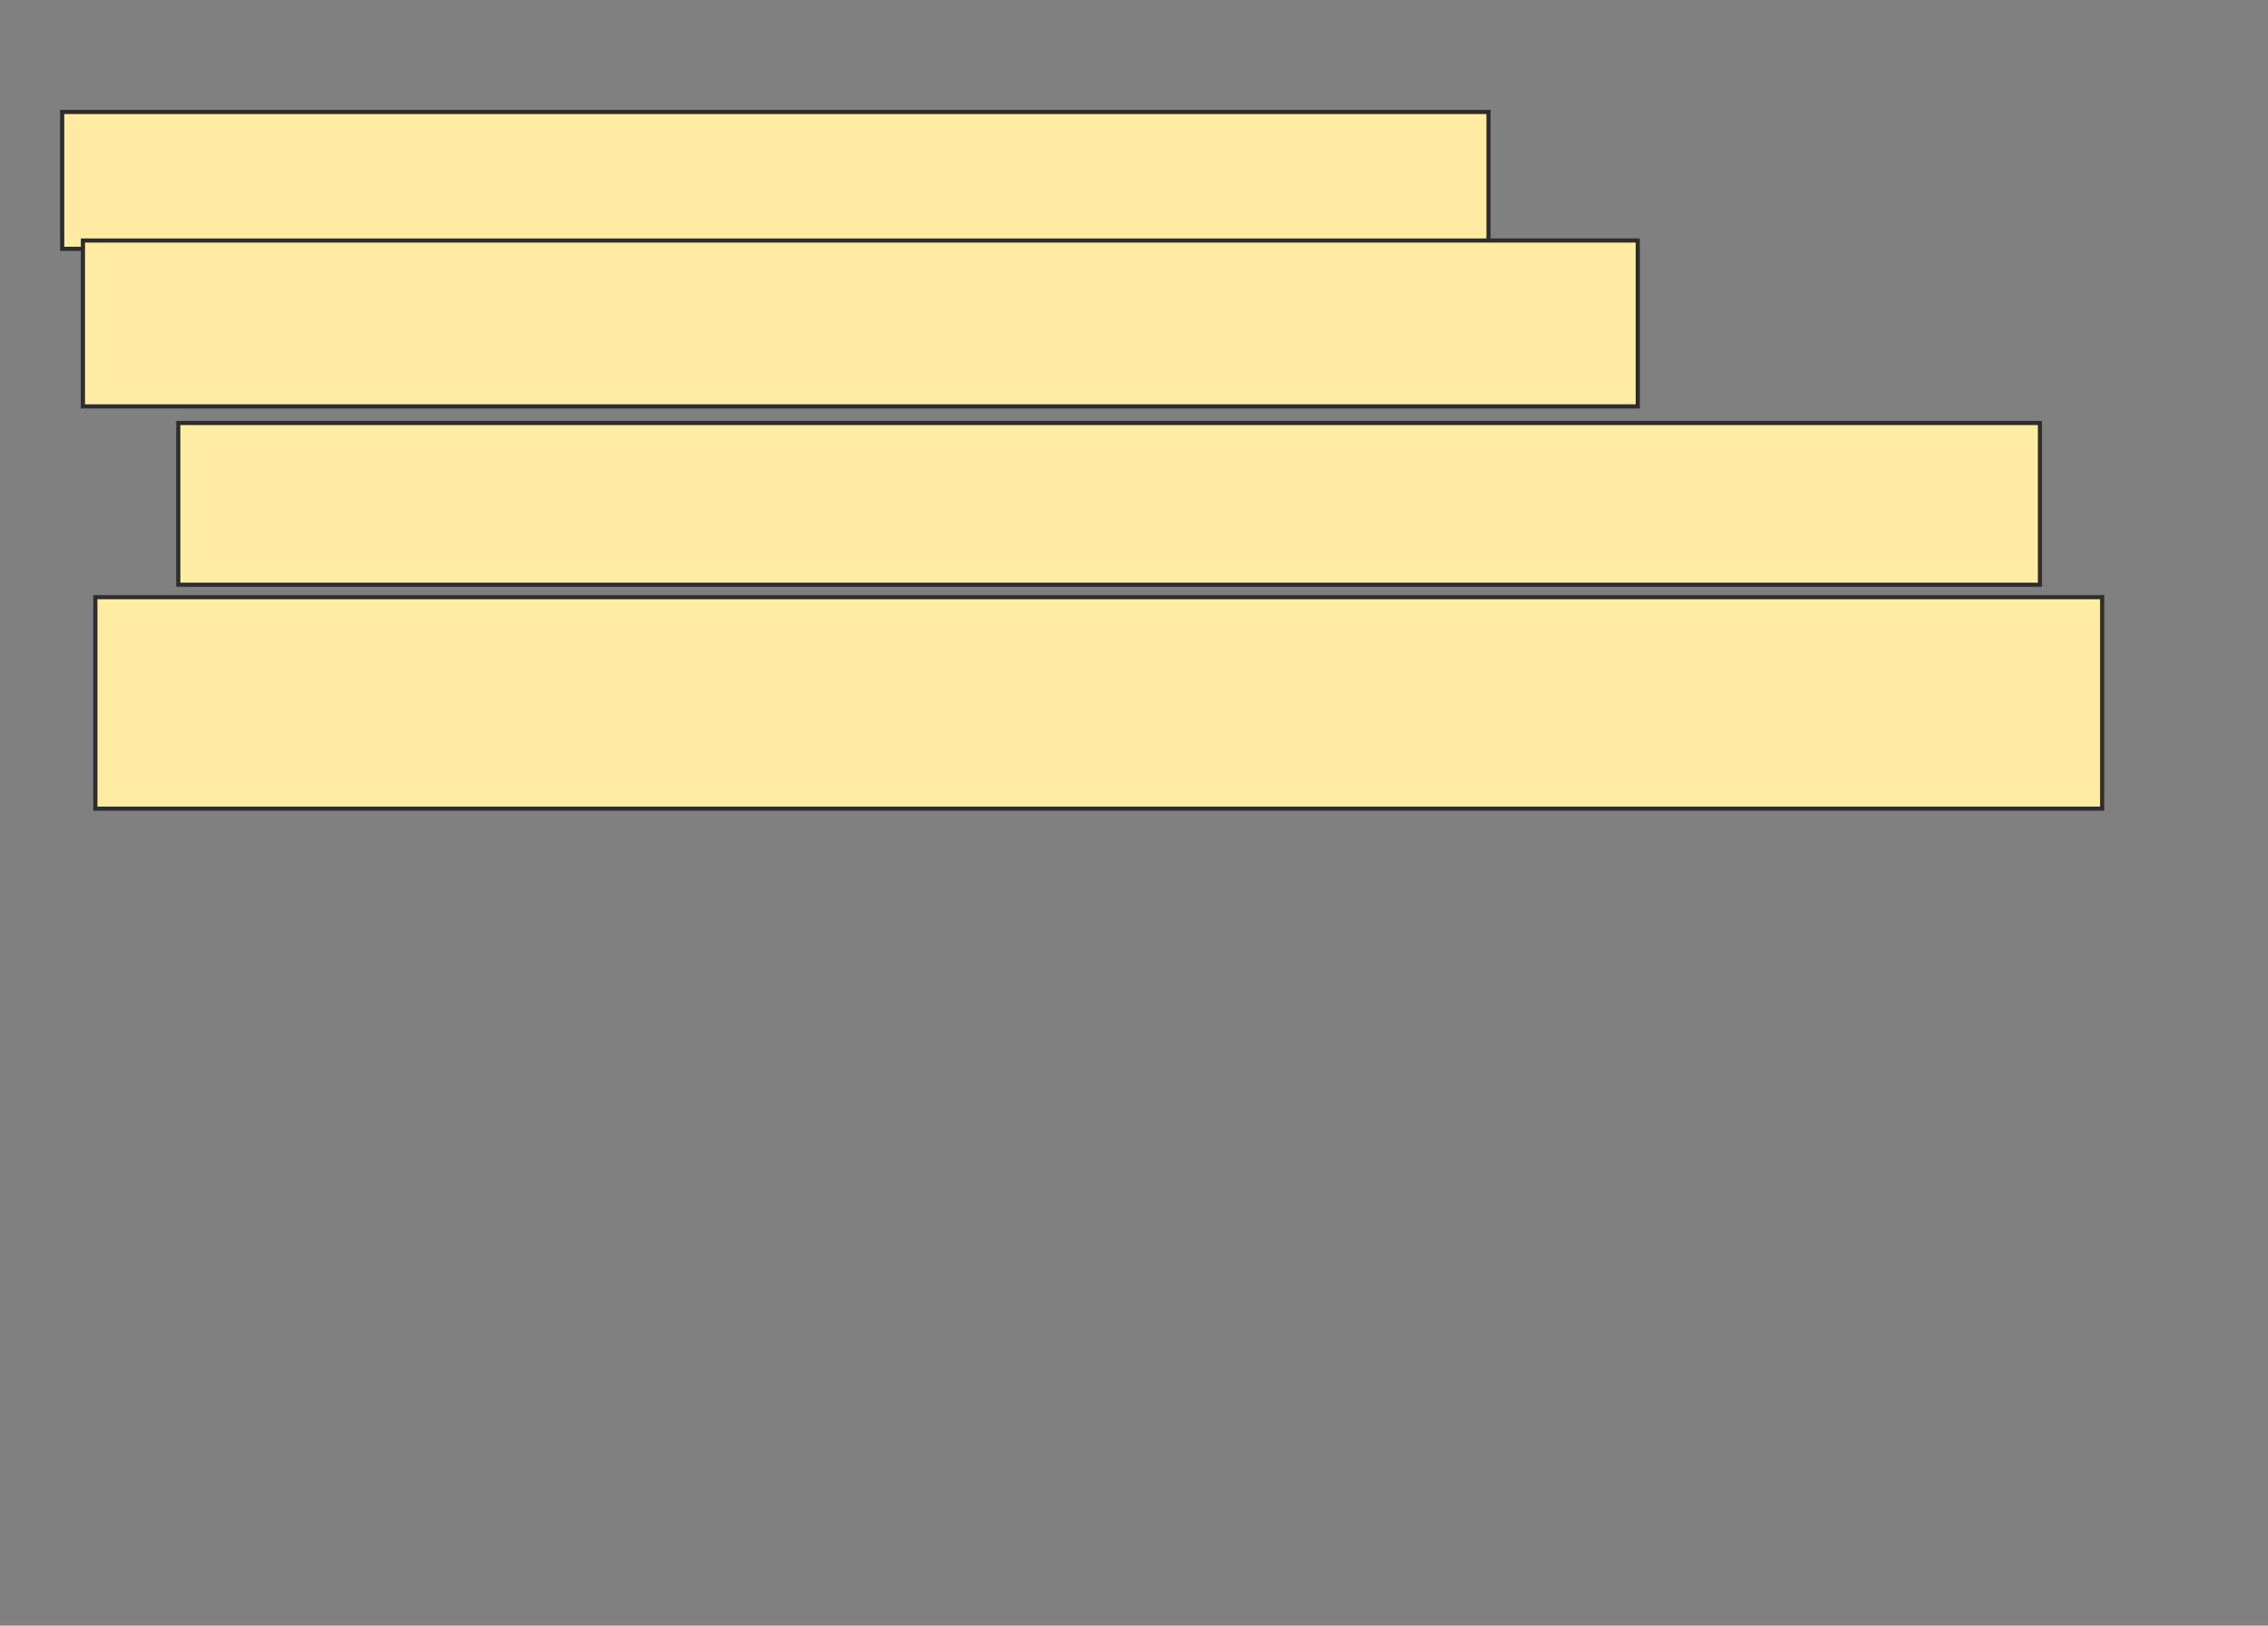 <svg height="392" width="547" xmlns="http://www.w3.org/2000/svg">
 <rect width="100%" height="100%" fill="#808080" stroke="none"/>
 <!-- Created with Image Occlusion Enhanced -->
 <g>
  <title>Labels</title>
 </g>
 <g>
  <title>Masks</title>
  <rect fill="#FFEBA2" height="51" id="e8c57b928f1c4d31a63191196586f44f-oa-1" stroke="#2D2D2D" width="484" x="23" y="144"/>
  <rect fill="#FFEBA2" height="39" id="e8c57b928f1c4d31a63191196586f44f-oa-2" stroke="#2D2D2D" width="449" x="43" y="102"/>
  <rect fill="#FFEBA2" height="33" id="e8c57b928f1c4d31a63191196586f44f-oa-3" stroke="#2D2D2D" width="344" x="15" y="27"/>
  <rect fill="#FFEBA2" height="40" id="e8c57b928f1c4d31a63191196586f44f-oa-4" stroke="#2D2D2D" width="375" x="20" y="58"/>
 </g>
</svg>
